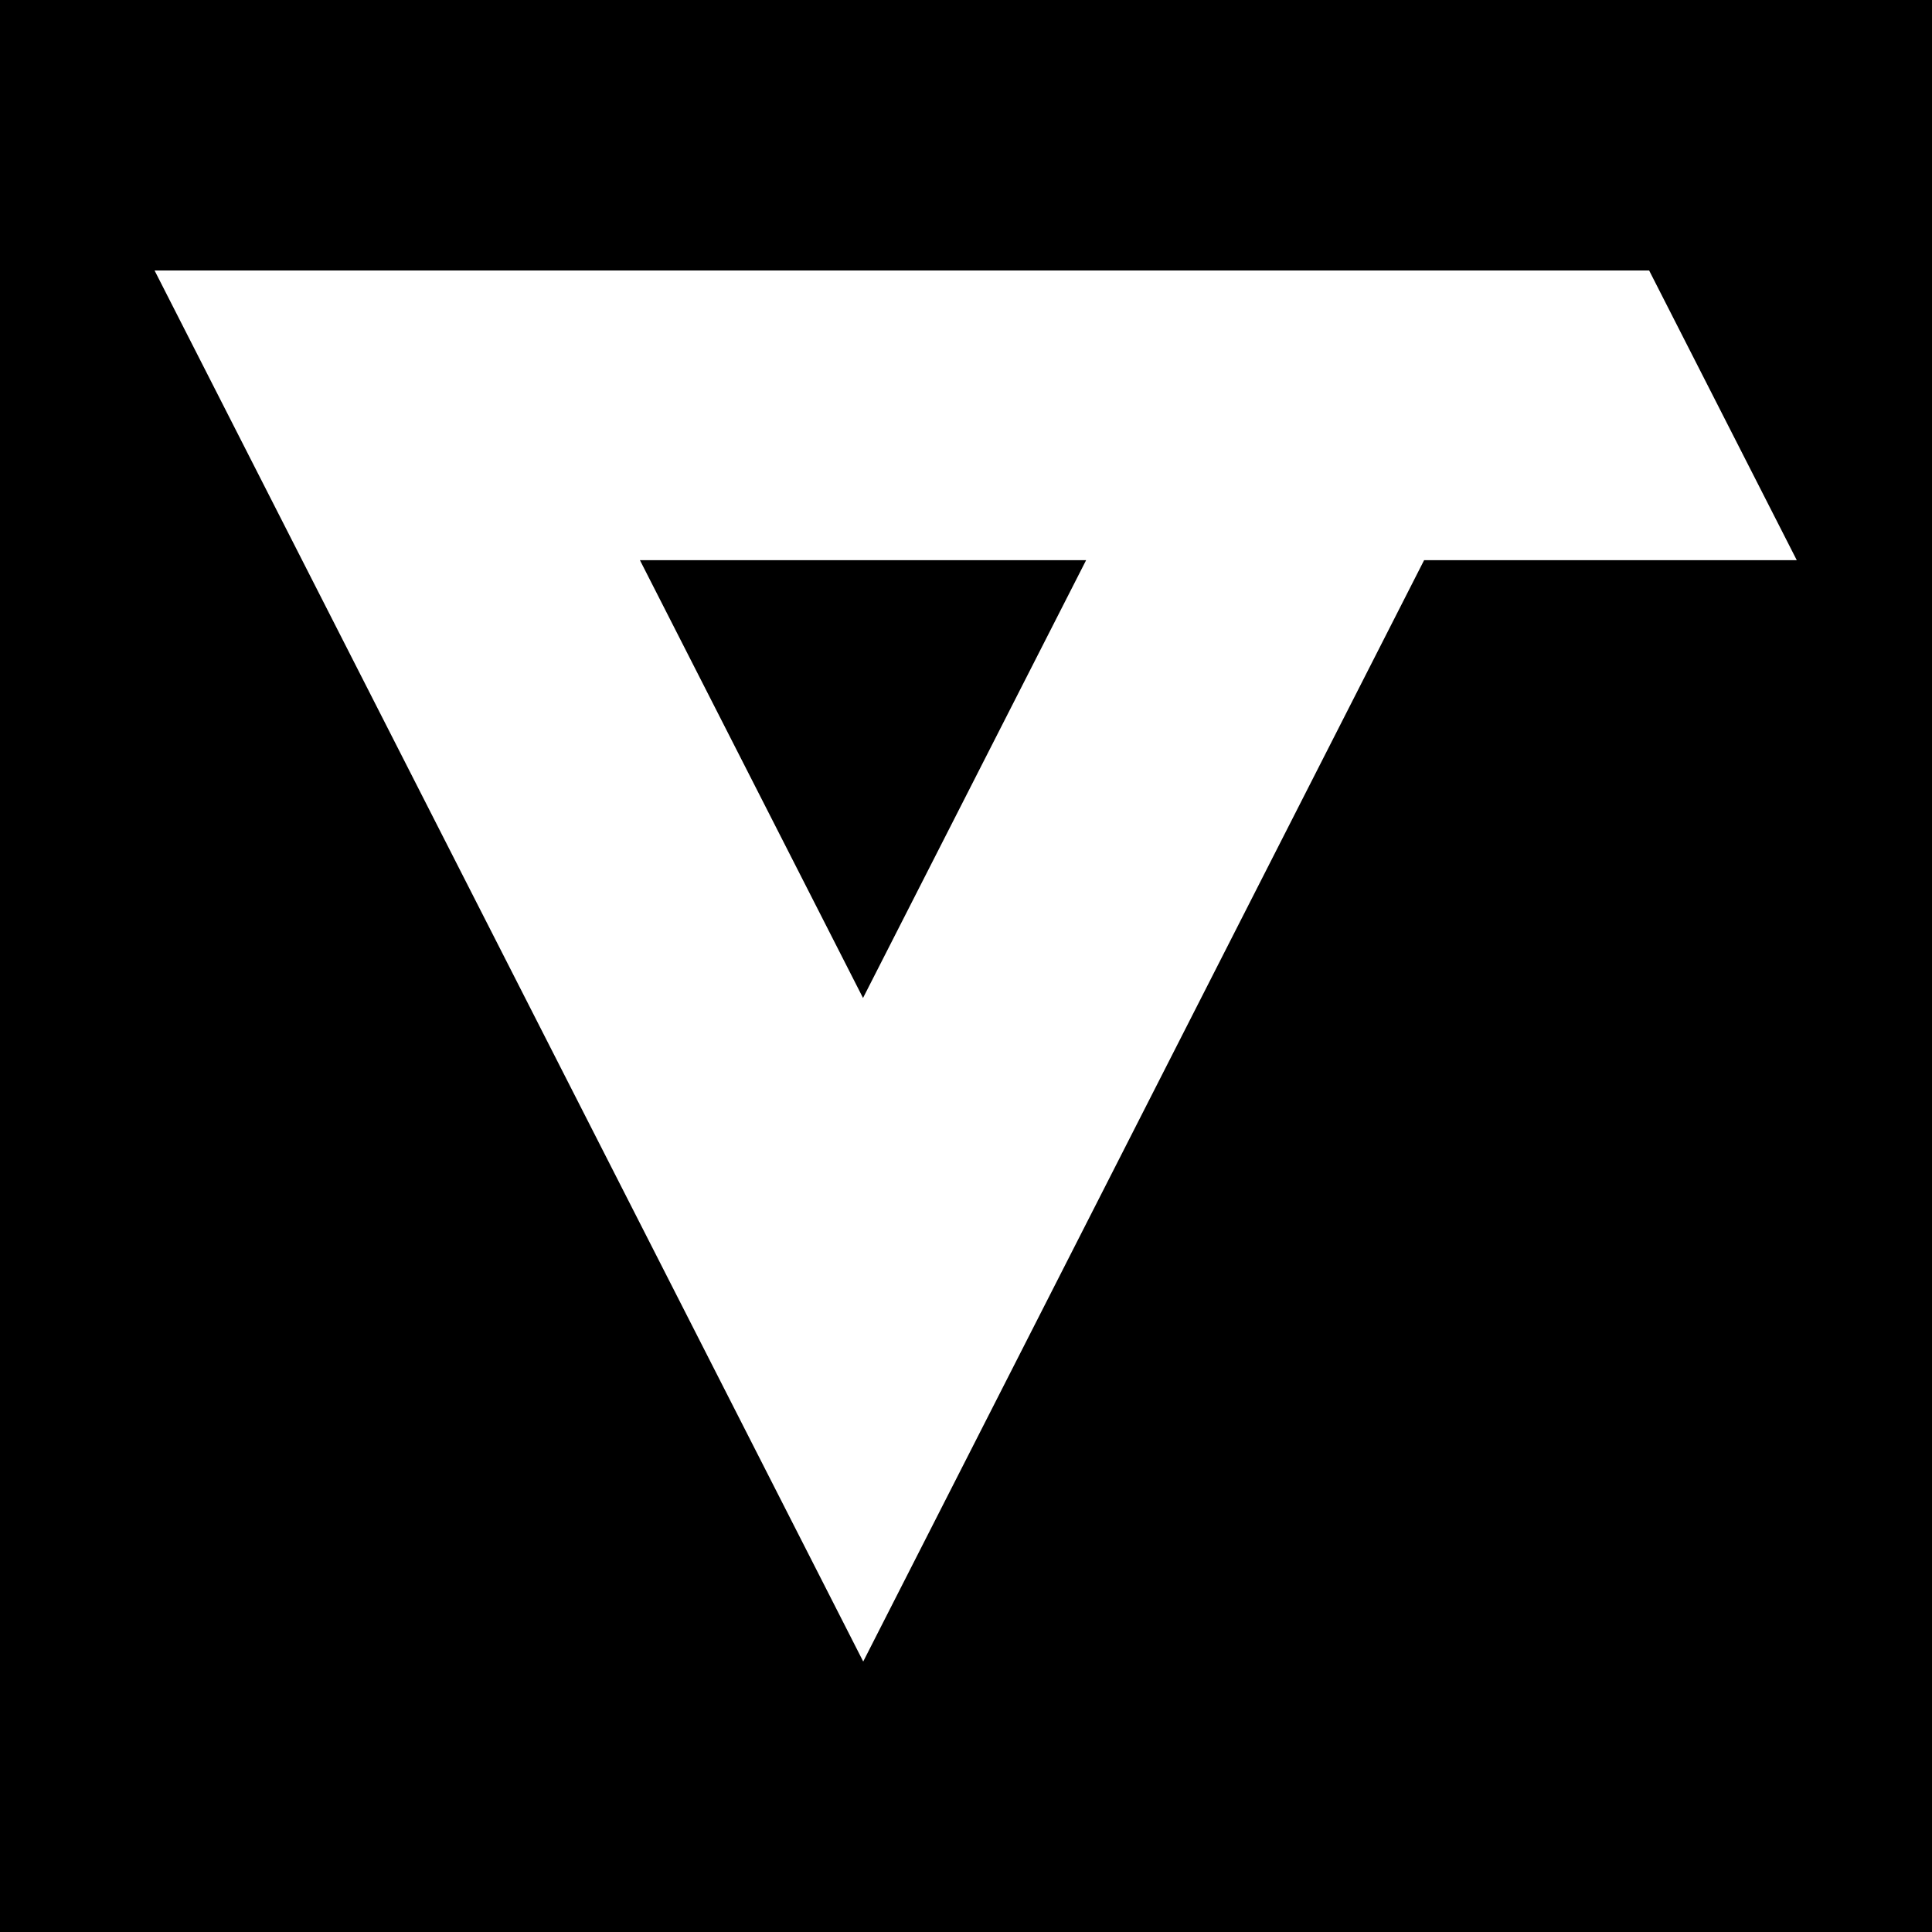<svg width="100" height="100" viewBox="0 0 100 100" fill="none" xmlns="http://www.w3.org/2000/svg">
<path d="M56.218 28.994H33.122L44.67 51.655L56.218 28.994Z" fill="black"/>
<path fill-rule="evenodd" clip-rule="evenodd" d="M100 0H0V100H100V0ZM73.712 28.994H93L85.359 14H8L44.68 86L73.712 28.994Z" fill="black"/>
</svg>
